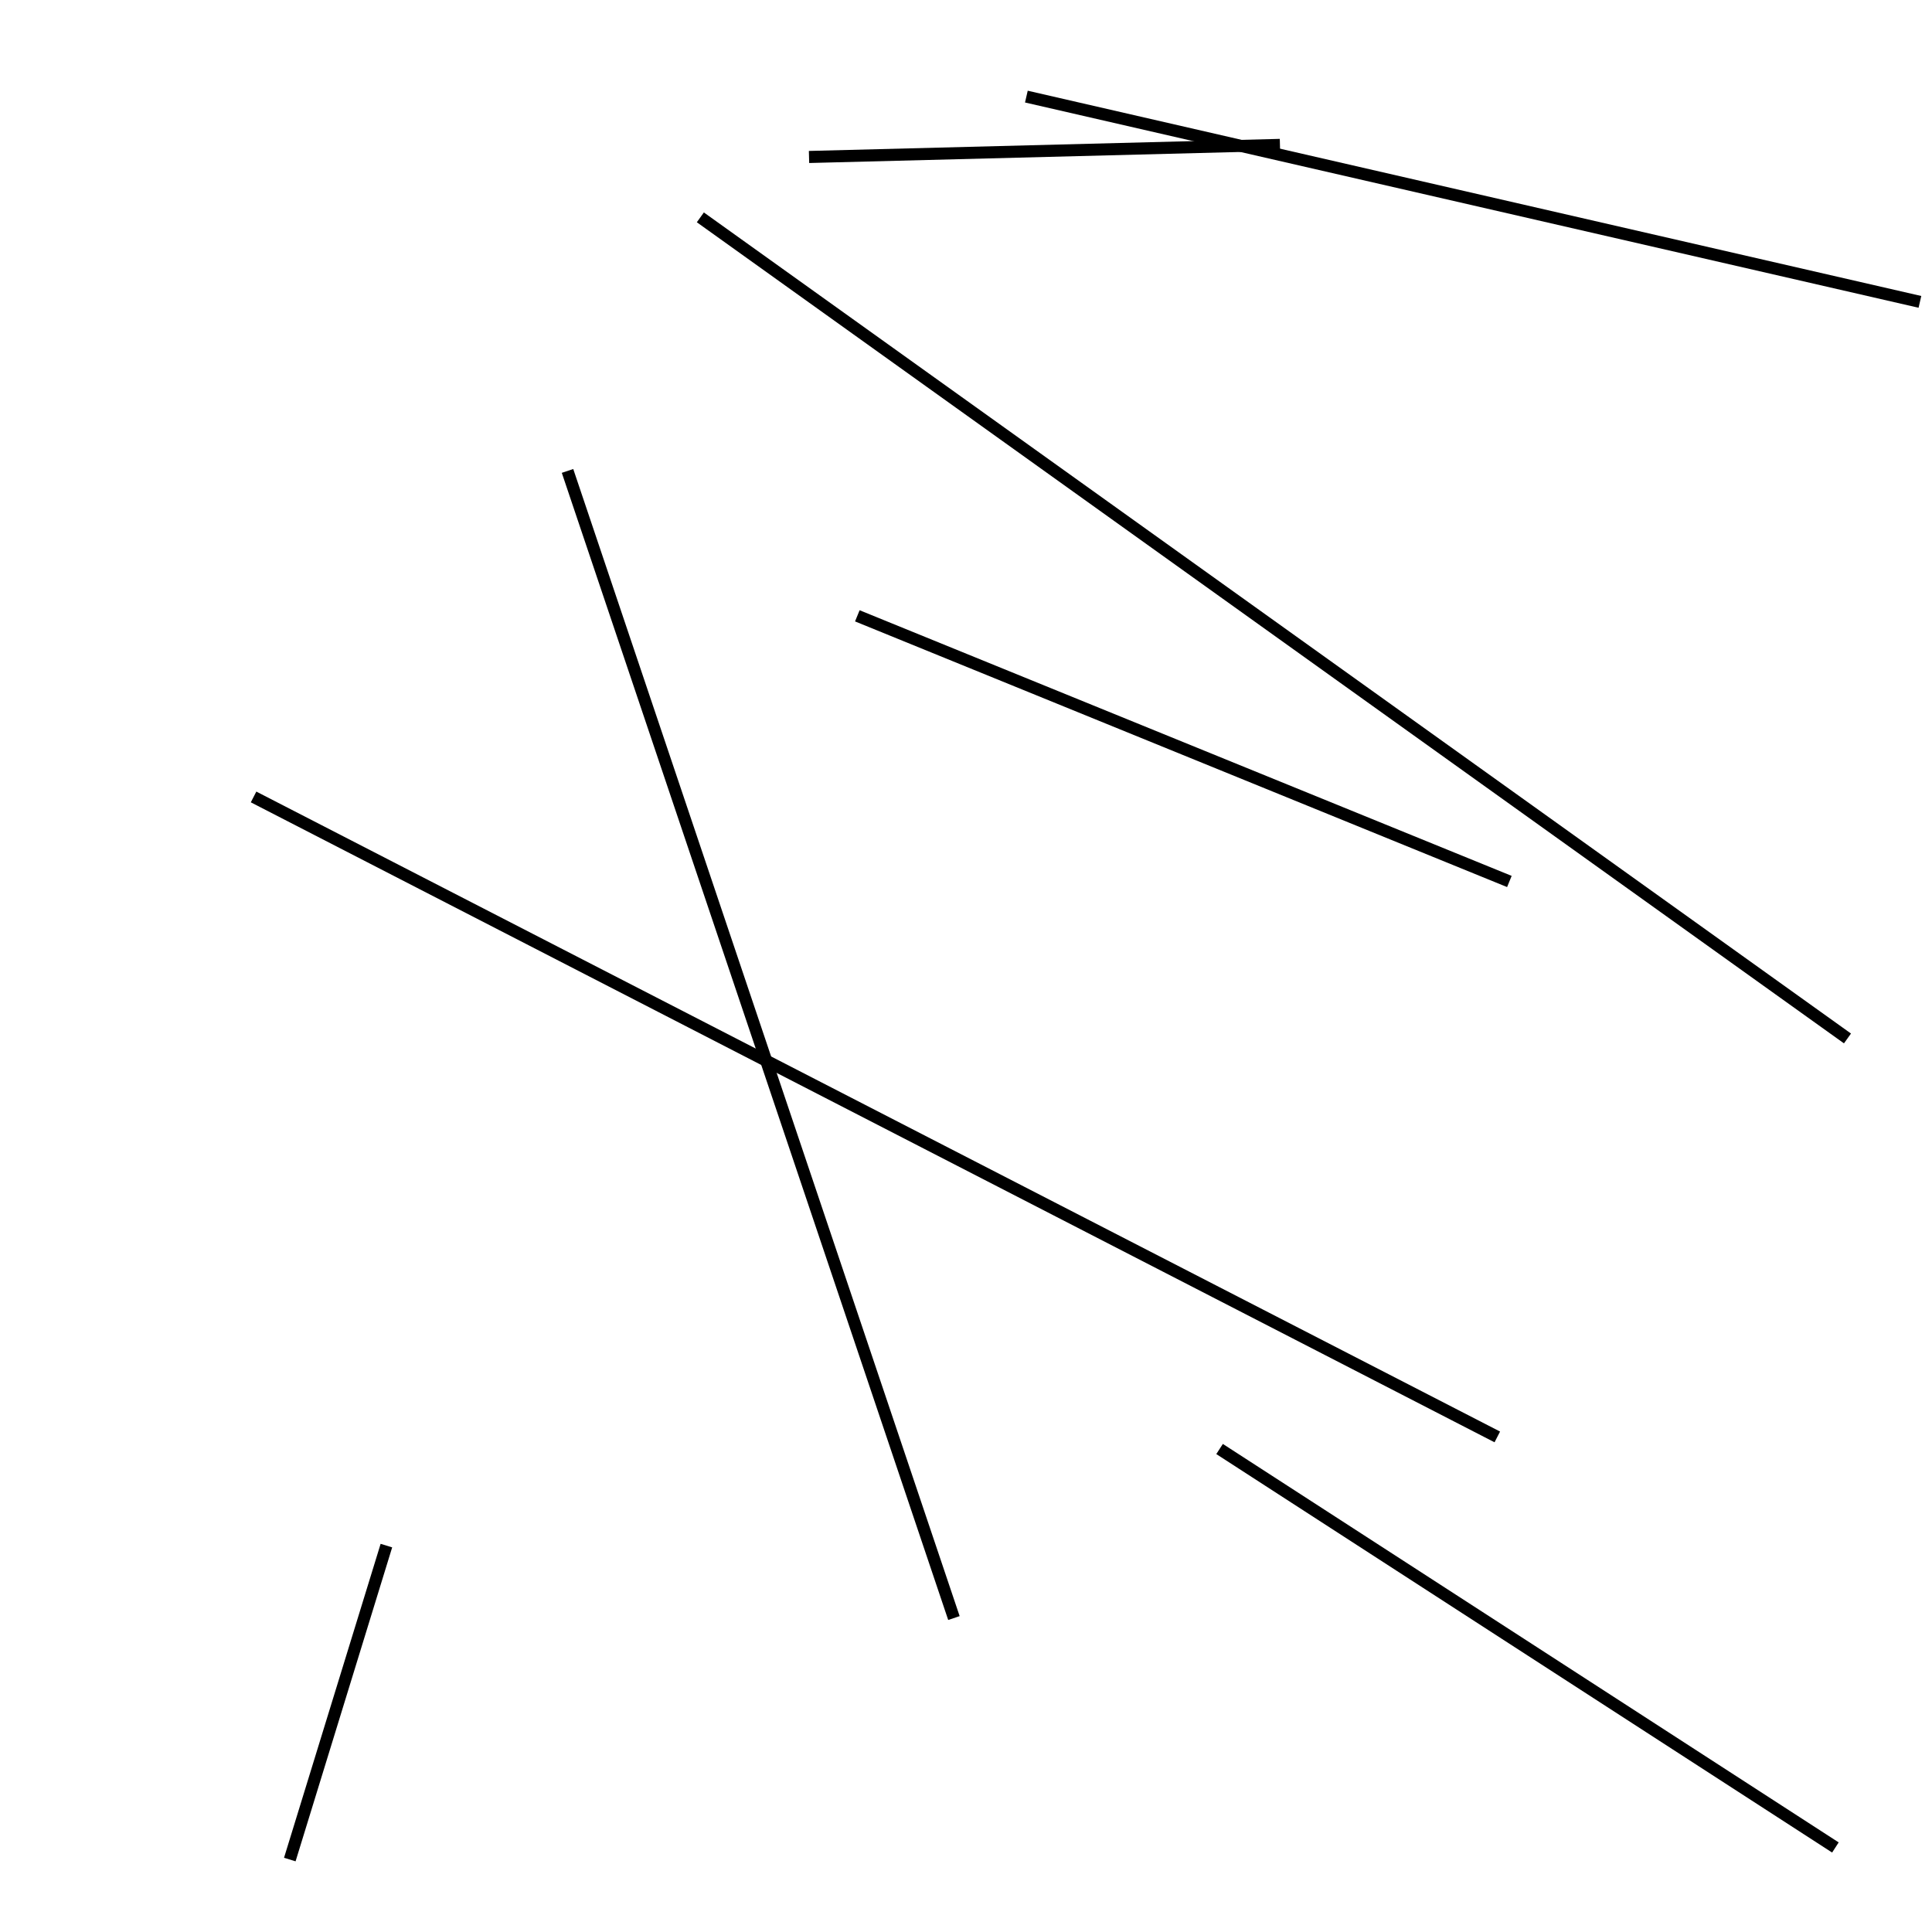 <?xml version="1.0" encoding="utf-8" ?>
<svg baseProfile="full" height="160" version="1.1" width="160" xmlns="http://www.w3.org/2000/svg" xmlns:ev="http://www.w3.org/2001/xml-events" xmlns:xlink="http://www.w3.org/1999/xlink"><defs /><line stroke="black" stroke-width="1" x1="101" x2="152" y1="120" y2="153" /><line stroke="black" stroke-width="1" x1="153" x2="58" y1="86" y2="18" /><line stroke="black" stroke-width="1" x1="24" x2="32" y1="154" y2="128" /><line stroke="black" stroke-width="1" x1="85" x2="159" y1="8" y2="25" /><line stroke="black" stroke-width="1" x1="79" x2="47" y1="134" y2="39" /><line stroke="black" stroke-width="1" x1="125" x2="71" y1="73" y2="51" /><line stroke="black" stroke-width="1" x1="21" x2="124" y1="66" y2="119" /><line stroke="black" stroke-width="1" x1="67" x2="106" y1="13" y2="12" /></svg>